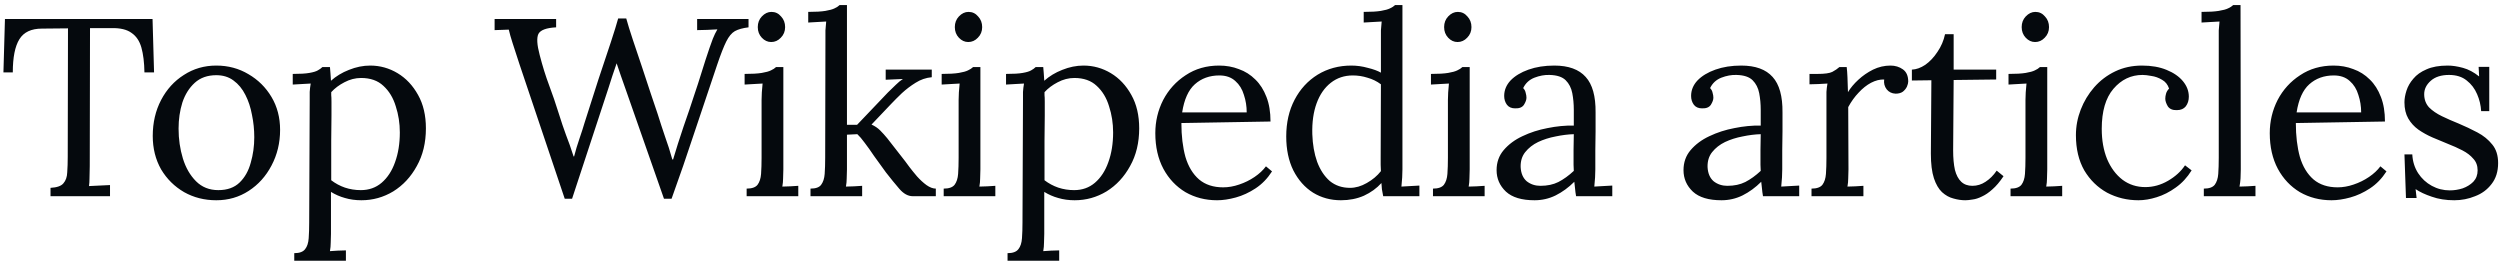 <svg width="395" height="42" viewBox="0 0 395 42" fill="none" xmlns="http://www.w3.org/2000/svg">
<path d="M22.822 11.44C22.795 9.867 22.635 8.56 22.342 7.52C22.048 6.48 21.528 5.707 20.782 5.2C20.062 4.667 19.008 4.413 17.622 4.44H14.222L14.182 26.24C14.182 26.96 14.168 27.587 14.142 28.12C14.142 28.627 14.115 29.053 14.062 29.4C14.622 29.373 15.168 29.347 15.702 29.32C16.262 29.293 16.822 29.267 17.382 29.24V31H7.982V29.68C8.995 29.627 9.675 29.387 10.022 28.96C10.395 28.533 10.595 27.96 10.622 27.24C10.675 26.493 10.702 25.667 10.702 24.76L10.742 4.48L6.622 4.52C4.942 4.52 3.755 5.08 3.062 6.2C2.368 7.32 2.022 9.067 2.022 11.44H0.542L0.782 3H24.102L24.342 11.44H22.822ZM34.175 31.64C32.308 31.64 30.614 31.213 29.095 30.36C27.575 29.48 26.361 28.28 25.454 26.76C24.575 25.213 24.134 23.453 24.134 21.48C24.134 19.373 24.575 17.48 25.454 15.8C26.334 14.12 27.535 12.8 29.055 11.84C30.575 10.853 32.281 10.36 34.175 10.36C36.041 10.36 37.734 10.813 39.255 11.72C40.775 12.6 41.988 13.8 42.895 15.32C43.801 16.84 44.255 18.573 44.255 20.52C44.255 22.573 43.801 24.453 42.895 26.16C42.014 27.84 40.815 29.173 39.294 30.16C37.775 31.147 36.068 31.64 34.175 31.64ZM34.495 30.04C35.908 30.04 37.028 29.64 37.855 28.84C38.681 28.04 39.268 27 39.614 25.72C39.988 24.44 40.175 23.093 40.175 21.68C40.175 20.48 40.054 19.307 39.815 18.16C39.601 16.987 39.255 15.933 38.775 15C38.294 14.04 37.668 13.28 36.895 12.72C36.148 12.16 35.241 11.88 34.175 11.88C32.788 11.88 31.654 12.28 30.774 13.08C29.895 13.88 29.241 14.92 28.814 16.2C28.415 17.48 28.215 18.853 28.215 20.32C28.215 21.973 28.441 23.547 28.895 25.04C29.348 26.507 30.041 27.707 30.974 28.64C31.908 29.573 33.081 30.04 34.495 30.04ZM46.493 41.2V40C47.32 40 47.893 39.787 48.213 39.36C48.533 38.96 48.72 38.387 48.773 37.64C48.826 36.92 48.853 36.08 48.853 35.12L48.933 15.8C48.933 15.373 48.933 14.947 48.933 14.52C48.96 14.093 49.013 13.653 49.093 13.2C48.613 13.227 48.133 13.253 47.653 13.28C47.2 13.307 46.733 13.333 46.253 13.36V11.68C47.426 11.68 48.306 11.627 48.893 11.52C49.506 11.413 49.946 11.28 50.213 11.12C50.506 10.96 50.746 10.787 50.933 10.6H52.133C52.16 10.867 52.186 11.187 52.213 11.56C52.24 11.907 52.266 12.307 52.293 12.76C53.093 12.04 54.04 11.467 55.133 11.04C56.253 10.587 57.373 10.36 58.493 10.36C60.04 10.36 61.48 10.76 62.813 11.56C64.146 12.36 65.226 13.507 66.053 15C66.88 16.467 67.293 18.227 67.293 20.28C67.293 22.547 66.813 24.533 65.853 26.24C64.92 27.947 63.68 29.28 62.133 30.24C60.586 31.173 58.906 31.64 57.093 31.64C56.16 31.64 55.293 31.52 54.493 31.28C53.72 31.067 52.986 30.747 52.293 30.32V36.96C52.293 37.493 52.28 37.96 52.253 38.36C52.253 38.787 52.213 39.227 52.133 39.68C52.56 39.653 52.973 39.627 53.373 39.6C53.8 39.6 54.226 39.587 54.653 39.56V41.2H46.493ZM57.013 30.04C58.293 30.04 59.386 29.653 60.293 28.88C61.226 28.08 61.933 27 62.413 25.64C62.92 24.253 63.173 22.68 63.173 20.92C63.173 19.48 62.96 18.107 62.533 16.8C62.133 15.467 61.48 14.387 60.573 13.56C59.693 12.733 58.52 12.32 57.053 12.32C56.146 12.32 55.266 12.547 54.413 13C53.586 13.427 52.893 13.947 52.333 14.56C52.333 14.667 52.333 14.827 52.333 15.04C52.36 15.227 52.373 15.573 52.373 16.08C52.373 16.56 52.373 17.293 52.373 18.28C52.373 19.24 52.36 20.547 52.333 22.2C52.333 23.853 52.333 25.947 52.333 28.48C53 28.987 53.72 29.373 54.493 29.64C55.293 29.907 56.133 30.04 57.013 30.04ZM89.228 31.4L82.068 10.12C81.615 8.707 81.255 7.6 80.988 6.8C80.721 5.973 80.521 5.267 80.388 4.68C80.015 4.707 79.641 4.72 79.268 4.72C78.895 4.72 78.521 4.733 78.148 4.76V3H87.868V4.32C86.321 4.4 85.388 4.747 85.068 5.36C84.775 5.973 84.841 7.08 85.268 8.68C85.721 10.44 86.215 12.027 86.748 13.44C87.281 14.853 87.801 16.373 88.308 18C88.681 19.2 89.055 20.307 89.428 21.32C89.828 22.333 90.228 23.467 90.628 24.72H90.708C90.841 24.267 90.975 23.787 91.108 23.28C91.268 22.773 91.428 22.28 91.588 21.8C91.748 21.32 91.895 20.88 92.028 20.48C92.161 20.053 92.268 19.707 92.348 19.44C93.095 17.067 93.828 14.773 94.548 12.56C95.295 10.32 95.948 8.36 96.508 6.68C97.068 4.973 97.455 3.72 97.668 2.92H98.948C99.188 3.8 99.535 4.92 99.988 6.28C100.441 7.64 100.921 9.067 101.428 10.56C101.935 12.053 102.401 13.467 102.828 14.8C103.281 16.133 103.641 17.2 103.908 18C104.281 19.2 104.668 20.387 105.068 21.56C105.495 22.733 105.881 23.947 106.228 25.2H106.348C106.588 24.427 106.841 23.6 107.108 22.72C107.401 21.84 107.695 20.947 107.988 20.04C108.681 18.067 109.241 16.413 109.668 15.08C110.121 13.747 110.481 12.64 110.748 11.76C111.041 10.88 111.281 10.12 111.468 9.48C111.681 8.813 111.895 8.173 112.108 7.56C112.268 7.107 112.441 6.627 112.628 6.12C112.841 5.587 113.081 5.093 113.348 4.64C112.815 4.667 112.281 4.693 111.748 4.72C111.215 4.72 110.681 4.733 110.148 4.76V3H118.268V4.32C117.361 4.427 116.641 4.627 116.108 4.92C115.601 5.213 115.148 5.76 114.748 6.56C114.348 7.36 113.868 8.587 113.308 10.24C112.081 13.867 110.881 17.44 109.708 20.96C108.561 24.453 107.361 27.933 106.108 31.4H104.908L98.828 14.04C98.588 13.347 98.348 12.667 98.108 12C97.895 11.333 97.668 10.667 97.428 10C97.215 10.667 96.988 11.333 96.748 12C96.535 12.667 96.321 13.333 96.108 14L90.388 31.4H89.228ZM117.969 29.8C118.795 29.8 119.369 29.6 119.689 29.2C120.009 28.773 120.195 28.2 120.249 27.48C120.302 26.733 120.329 25.88 120.329 24.92V15.8C120.329 15.373 120.342 14.973 120.369 14.6C120.395 14.2 120.435 13.733 120.489 13.2C120.009 13.227 119.529 13.253 119.049 13.28C118.595 13.307 118.129 13.333 117.649 13.36V11.68C118.822 11.68 119.729 11.627 120.369 11.52C121.009 11.413 121.489 11.28 121.809 11.12C122.155 10.96 122.422 10.787 122.609 10.6H123.769V26.76C123.769 27.293 123.755 27.773 123.729 28.2C123.729 28.6 123.689 29.027 123.609 29.48C124.035 29.453 124.449 29.44 124.849 29.44C125.275 29.413 125.702 29.387 126.129 29.36V31H117.969V29.8ZM121.849 6.64C121.289 6.64 120.795 6.413 120.369 5.96C119.942 5.507 119.729 4.947 119.729 4.28C119.729 3.613 119.942 3.053 120.369 2.6C120.822 2.12 121.329 1.88 121.889 1.88C122.502 1.88 123.009 2.12 123.409 2.6C123.835 3.053 124.049 3.613 124.049 4.28C124.049 4.947 123.822 5.507 123.369 5.96C122.942 6.413 122.435 6.64 121.849 6.64ZM128.059 31V29.8C128.885 29.8 129.445 29.6 129.739 29.2C130.059 28.773 130.245 28.2 130.299 27.48C130.352 26.733 130.379 25.88 130.379 24.92L130.419 6C130.419 5.573 130.419 5.173 130.419 4.8C130.445 4.4 130.485 3.933 130.539 3.4C130.059 3.427 129.579 3.453 129.099 3.48C128.645 3.507 128.179 3.533 127.699 3.56V1.88C128.872 1.88 129.779 1.827 130.419 1.72C131.059 1.613 131.539 1.48 131.859 1.32C132.205 1.16 132.472 0.987 132.659 0.8H133.819V19.72H135.419L140.299 14.6C140.752 14.147 141.165 13.747 141.539 13.4C141.912 13.027 142.285 12.72 142.659 12.48L139.939 12.6V11H147.219V12.2C146.312 12.28 145.459 12.573 144.659 13.08C143.885 13.56 143.165 14.107 142.499 14.72C141.859 15.333 141.299 15.893 140.819 16.4L137.699 19.68C138.232 19.92 138.685 20.227 139.059 20.6C139.432 20.973 139.805 21.387 140.179 21.84L143.019 25.48C143.152 25.64 143.379 25.947 143.699 26.4C144.045 26.853 144.445 27.347 144.899 27.88C145.379 28.413 145.872 28.867 146.379 29.24C146.912 29.613 147.405 29.8 147.859 29.8V31H144.219C143.472 31 142.765 30.613 142.099 29.84C141.432 29.067 140.725 28.2 139.979 27.24C139.285 26.28 138.659 25.413 138.099 24.64C137.565 23.84 137.072 23.147 136.619 22.56C136.192 21.973 135.805 21.52 135.459 21.2L133.819 21.28V26.76C133.819 27.293 133.805 27.773 133.779 28.2C133.779 28.6 133.739 29.027 133.659 29.48C134.085 29.453 134.512 29.44 134.939 29.44C135.365 29.413 135.792 29.387 136.219 29.36V31H128.059ZM149.103 29.8C149.93 29.8 150.503 29.6 150.823 29.2C151.143 28.773 151.33 28.2 151.383 27.48C151.436 26.733 151.463 25.88 151.463 24.92V15.8C151.463 15.373 151.476 14.973 151.503 14.6C151.53 14.2 151.57 13.733 151.623 13.2C151.143 13.227 150.663 13.253 150.183 13.28C149.73 13.307 149.263 13.333 148.783 13.36V11.68C149.956 11.68 150.863 11.627 151.503 11.52C152.143 11.413 152.623 11.28 152.943 11.12C153.29 10.96 153.556 10.787 153.743 10.6H154.903V26.76C154.903 27.293 154.89 27.773 154.863 28.2C154.863 28.6 154.823 29.027 154.743 29.48C155.17 29.453 155.583 29.44 155.983 29.44C156.41 29.413 156.836 29.387 157.263 29.36V31H149.103V29.8ZM152.983 6.64C152.423 6.64 151.93 6.413 151.503 5.96C151.076 5.507 150.863 4.947 150.863 4.28C150.863 3.613 151.076 3.053 151.503 2.6C151.956 2.12 152.463 1.88 153.023 1.88C153.636 1.88 154.143 2.12 154.543 2.6C154.97 3.053 155.183 3.613 155.183 4.28C155.183 4.947 154.956 5.507 154.503 5.96C154.076 6.413 153.57 6.64 152.983 6.64ZM159.193 41.2V40C160.02 40 160.593 39.787 160.913 39.36C161.233 38.96 161.42 38.387 161.473 37.64C161.526 36.92 161.553 36.08 161.553 35.12L161.633 15.8C161.633 15.373 161.633 14.947 161.633 14.52C161.66 14.093 161.713 13.653 161.793 13.2C161.313 13.227 160.833 13.253 160.353 13.28C159.9 13.307 159.433 13.333 158.953 13.36V11.68C160.126 11.68 161.006 11.627 161.593 11.52C162.206 11.413 162.646 11.28 162.913 11.12C163.206 10.96 163.446 10.787 163.633 10.6H164.833C164.86 10.867 164.886 11.187 164.913 11.56C164.94 11.907 164.966 12.307 164.993 12.76C165.793 12.04 166.74 11.467 167.833 11.04C168.953 10.587 170.073 10.36 171.193 10.36C172.74 10.36 174.18 10.76 175.513 11.56C176.846 12.36 177.926 13.507 178.753 15C179.58 16.467 179.993 18.227 179.993 20.28C179.993 22.547 179.513 24.533 178.553 26.24C177.62 27.947 176.38 29.28 174.833 30.24C173.286 31.173 171.606 31.64 169.793 31.64C168.86 31.64 167.993 31.52 167.193 31.28C166.42 31.067 165.686 30.747 164.993 30.32V36.96C164.993 37.493 164.98 37.96 164.953 38.36C164.953 38.787 164.913 39.227 164.833 39.68C165.26 39.653 165.673 39.627 166.073 39.6C166.5 39.6 166.926 39.587 167.353 39.56V41.2H159.193ZM169.713 30.04C170.993 30.04 172.086 29.653 172.993 28.88C173.926 28.08 174.633 27 175.113 25.64C175.62 24.253 175.873 22.68 175.873 20.92C175.873 19.48 175.66 18.107 175.233 16.8C174.833 15.467 174.18 14.387 173.273 13.56C172.393 12.733 171.22 12.32 169.753 12.32C168.846 12.32 167.966 12.547 167.113 13C166.286 13.427 165.593 13.947 165.033 14.56C165.033 14.667 165.033 14.827 165.033 15.04C165.06 15.227 165.073 15.573 165.073 16.08C165.073 16.56 165.073 17.293 165.073 18.28C165.073 19.24 165.06 20.547 165.033 22.2C165.033 23.853 165.033 25.947 165.033 28.48C165.7 28.987 166.42 29.373 167.193 29.64C167.993 29.907 168.833 30.04 169.713 30.04ZM192.3 31.64C190.46 31.64 188.794 31.213 187.3 30.36C185.834 29.48 184.674 28.253 183.82 26.68C182.967 25.08 182.54 23.2 182.54 21.04C182.54 19.173 182.954 17.427 183.78 15.8C184.634 14.173 185.82 12.867 187.34 11.88C188.86 10.867 190.62 10.36 192.62 10.36C193.74 10.36 194.78 10.547 195.74 10.92C196.727 11.267 197.594 11.813 198.34 12.56C199.087 13.28 199.674 14.2 200.1 15.32C200.527 16.413 200.74 17.707 200.74 19.2L186.66 19.44C186.66 21.467 186.874 23.253 187.3 24.8C187.754 26.32 188.474 27.507 189.46 28.36C190.447 29.187 191.714 29.6 193.26 29.6C194.087 29.6 194.927 29.453 195.78 29.16C196.66 28.867 197.474 28.467 198.22 27.96C198.967 27.453 199.567 26.893 200.02 26.28L200.98 27.08C200.26 28.2 199.394 29.093 198.38 29.76C197.367 30.427 196.327 30.907 195.26 31.2C194.194 31.493 193.207 31.64 192.3 31.64ZM186.78 17.76H196.98C196.98 16.8 196.834 15.88 196.54 15C196.274 14.093 195.82 13.36 195.18 12.8C194.54 12.213 193.7 11.92 192.66 11.92C191.114 11.92 189.82 12.387 188.78 13.32C187.767 14.227 187.1 15.707 186.78 17.76ZM211.865 31.64C210.238 31.64 208.771 31.24 207.465 30.44C206.158 29.613 205.118 28.44 204.345 26.92C203.598 25.4 203.225 23.613 203.225 21.56C203.225 19.373 203.665 17.44 204.545 15.76C205.425 14.08 206.638 12.76 208.185 11.8C209.758 10.84 211.531 10.36 213.505 10.36C214.385 10.36 215.251 10.48 216.105 10.72C216.985 10.933 217.678 11.187 218.185 11.48V6C218.185 5.573 218.185 5.173 218.185 4.8C218.211 4.4 218.251 3.933 218.305 3.4C217.825 3.427 217.345 3.453 216.865 3.48C216.411 3.507 215.945 3.533 215.465 3.56V1.88C216.638 1.88 217.545 1.827 218.185 1.72C218.825 1.613 219.305 1.48 219.625 1.32C219.971 1.16 220.238 0.987 220.425 0.8H221.585V26.76C221.585 27.187 221.571 27.613 221.545 28.04C221.518 28.467 221.478 28.947 221.425 29.48C221.905 29.453 222.371 29.427 222.825 29.4C223.305 29.373 223.785 29.347 224.265 29.32V31H218.545C218.465 30.6 218.398 30.24 218.345 29.92C218.318 29.573 218.291 29.24 218.265 28.92C217.518 29.747 216.598 30.413 215.505 30.92C214.411 31.4 213.198 31.64 211.865 31.64ZM213.305 29.68C214.185 29.68 215.065 29.427 215.945 28.92C216.851 28.413 217.598 27.787 218.185 27.04C218.158 26.72 218.145 26.387 218.145 26.04C218.145 25.667 218.145 25.267 218.145 24.84L218.185 13.32C217.545 12.84 216.838 12.493 216.065 12.28C215.318 12.04 214.545 11.92 213.745 11.92C212.411 11.92 211.251 12.307 210.265 13.08C209.278 13.853 208.531 14.933 208.025 16.32C207.518 17.707 207.291 19.333 207.345 21.2C207.398 22.827 207.651 24.28 208.105 25.56C208.585 26.84 209.251 27.853 210.105 28.6C210.985 29.32 212.051 29.68 213.305 29.68ZM226.411 29.8C227.237 29.8 227.811 29.6 228.131 29.2C228.451 28.773 228.637 28.2 228.691 27.48C228.744 26.733 228.771 25.88 228.771 24.92V15.8C228.771 15.373 228.784 14.973 228.811 14.6C228.837 14.2 228.877 13.733 228.931 13.2C228.451 13.227 227.971 13.253 227.491 13.28C227.037 13.307 226.571 13.333 226.091 13.36V11.68C227.264 11.68 228.171 11.627 228.811 11.52C229.451 11.413 229.931 11.28 230.251 11.12C230.597 10.96 230.864 10.787 231.051 10.6H232.211V26.76C232.211 27.293 232.197 27.773 232.171 28.2C232.171 28.6 232.131 29.027 232.051 29.48C232.477 29.453 232.891 29.44 233.291 29.44C233.717 29.413 234.144 29.387 234.571 29.36V31H226.411V29.8ZM230.291 6.64C229.731 6.64 229.237 6.413 228.811 5.96C228.384 5.507 228.171 4.947 228.171 4.28C228.171 3.613 228.384 3.053 228.811 2.6C229.264 2.12 229.771 1.88 230.331 1.88C230.944 1.88 231.451 2.12 231.851 2.6C232.277 3.053 232.491 3.613 232.491 4.28C232.491 4.947 232.264 5.507 231.811 5.96C231.384 6.413 230.877 6.64 230.291 6.64ZM249.021 31C248.941 30.547 248.887 30.147 248.861 29.8C248.834 29.453 248.794 29.093 248.741 28.72C247.834 29.627 246.847 30.347 245.781 30.88C244.741 31.387 243.634 31.64 242.461 31.64C240.434 31.64 238.927 31.187 237.941 30.28C236.954 29.347 236.461 28.213 236.461 26.88C236.461 25.653 236.834 24.6 237.581 23.72C238.354 22.813 239.341 22.08 240.541 21.52C241.767 20.933 243.087 20.507 244.501 20.24C245.941 19.947 247.327 19.813 248.661 19.84V17.36C248.661 16.427 248.581 15.547 248.421 14.72C248.261 13.893 247.914 13.213 247.381 12.68C246.847 12.147 245.994 11.867 244.821 11.84C244.047 11.813 243.247 11.96 242.421 12.28C241.621 12.6 241.034 13.147 240.661 13.92C240.874 14.133 241.007 14.387 241.061 14.68C241.141 14.947 241.181 15.2 241.181 15.44C241.181 15.76 241.047 16.133 240.781 16.56C240.514 16.96 240.047 17.147 239.381 17.12C238.821 17.12 238.394 16.933 238.101 16.56C237.807 16.16 237.661 15.693 237.661 15.16C237.661 14.253 237.994 13.44 238.661 12.72C239.354 12 240.301 11.427 241.501 11C242.701 10.573 244.061 10.36 245.581 10.36C247.821 10.36 249.474 10.96 250.541 12.16C251.607 13.333 252.127 15.2 252.101 17.76C252.101 18.747 252.101 19.747 252.101 20.76C252.101 21.747 252.087 22.747 252.061 23.76C252.061 24.747 252.061 25.747 252.061 26.76C252.061 27.187 252.047 27.613 252.021 28.04C251.994 28.467 251.954 28.947 251.901 29.48C252.381 29.453 252.847 29.427 253.301 29.4C253.781 29.373 254.261 29.347 254.741 29.32V31H249.021ZM248.661 21.2C247.754 21.227 246.794 21.347 245.781 21.56C244.794 21.747 243.874 22.04 243.021 22.44C242.194 22.84 241.514 23.373 240.981 24.04C240.474 24.68 240.234 25.467 240.261 26.4C240.314 27.387 240.634 28.133 241.221 28.64C241.834 29.12 242.554 29.36 243.381 29.36C244.474 29.36 245.421 29.16 246.221 28.76C247.047 28.333 247.861 27.747 248.661 27C248.634 26.707 248.621 26.387 248.621 26.04C248.621 25.693 248.621 25.333 248.621 24.96C248.621 24.827 248.621 24.4 248.621 23.68C248.647 22.96 248.661 22.133 248.661 21.2ZM278.554 31C278.474 30.547 278.42 30.147 278.394 29.8C278.367 29.453 278.327 29.093 278.274 28.72C277.367 29.627 276.38 30.347 275.314 30.88C274.274 31.387 273.167 31.64 271.994 31.64C269.967 31.64 268.46 31.187 267.474 30.28C266.487 29.347 265.994 28.213 265.994 26.88C265.994 25.653 266.367 24.6 267.114 23.72C267.887 22.813 268.874 22.08 270.074 21.52C271.3 20.933 272.62 20.507 274.034 20.24C275.474 19.947 276.86 19.813 278.194 19.84V17.36C278.194 16.427 278.114 15.547 277.954 14.72C277.794 13.893 277.447 13.213 276.914 12.68C276.38 12.147 275.527 11.867 274.354 11.84C273.58 11.813 272.78 11.96 271.954 12.28C271.154 12.6 270.567 13.147 270.194 13.92C270.407 14.133 270.54 14.387 270.594 14.68C270.674 14.947 270.714 15.2 270.714 15.44C270.714 15.76 270.58 16.133 270.314 16.56C270.047 16.96 269.58 17.147 268.914 17.12C268.354 17.12 267.927 16.933 267.634 16.56C267.34 16.16 267.194 15.693 267.194 15.16C267.194 14.253 267.527 13.44 268.194 12.72C268.887 12 269.834 11.427 271.034 11C272.234 10.573 273.594 10.36 275.114 10.36C277.354 10.36 279.007 10.96 280.074 12.16C281.14 13.333 281.66 15.2 281.634 17.76C281.634 18.747 281.634 19.747 281.634 20.76C281.634 21.747 281.62 22.747 281.594 23.76C281.594 24.747 281.594 25.747 281.594 26.76C281.594 27.187 281.58 27.613 281.554 28.04C281.527 28.467 281.487 28.947 281.434 29.48C281.914 29.453 282.38 29.427 282.834 29.4C283.314 29.373 283.794 29.347 284.274 29.32V31H278.554ZM278.194 21.2C277.287 21.227 276.327 21.347 275.314 21.56C274.327 21.747 273.407 22.04 272.554 22.44C271.727 22.84 271.047 23.373 270.514 24.04C270.007 24.68 269.767 25.467 269.794 26.4C269.847 27.387 270.167 28.133 270.754 28.64C271.367 29.12 272.087 29.36 272.914 29.36C274.007 29.36 274.954 29.16 275.754 28.76C276.58 28.333 277.394 27.747 278.194 27C278.167 26.707 278.154 26.387 278.154 26.04C278.154 25.693 278.154 25.333 278.154 24.96C278.154 24.827 278.154 24.4 278.154 23.68C278.18 22.96 278.194 22.133 278.194 21.2ZM286.219 29.8C287.045 29.8 287.619 29.6 287.939 29.2C288.259 28.773 288.445 28.2 288.499 27.48C288.552 26.733 288.579 25.88 288.579 24.92V15.8C288.579 15.373 288.579 14.947 288.579 14.52C288.605 14.093 288.659 13.653 288.739 13.2C288.259 13.227 287.779 13.253 287.299 13.28C286.845 13.28 286.379 13.293 285.899 13.32V11.68H287.139C288.285 11.68 289.072 11.573 289.499 11.36C289.952 11.12 290.325 10.867 290.619 10.6H291.779C291.832 11.027 291.872 11.56 291.899 12.2C291.925 12.813 291.952 13.6 291.979 14.56C292.379 13.893 292.925 13.24 293.619 12.6C294.312 11.96 295.085 11.427 295.939 11C296.819 10.573 297.739 10.36 298.699 10.36C299.445 10.36 300.099 10.56 300.659 10.96C301.219 11.36 301.499 12 301.499 12.88C301.499 13.093 301.432 13.36 301.299 13.68C301.165 13.973 300.952 14.24 300.659 14.48C300.365 14.693 299.979 14.8 299.499 14.8C298.912 14.773 298.445 14.547 298.099 14.12C297.752 13.667 297.619 13.147 297.699 12.56C297.032 12.533 296.339 12.707 295.619 13.08C294.925 13.453 294.272 13.973 293.659 14.64C293.045 15.28 292.499 16.04 292.019 16.92L292.059 26.76C292.059 27.293 292.045 27.773 292.019 28.2C292.019 28.6 291.979 29.027 291.899 29.48C292.325 29.453 292.739 29.44 293.139 29.44C293.565 29.413 293.992 29.387 294.419 29.36V31H286.219V29.8ZM310.517 31.64C309.903 31.64 309.277 31.547 308.637 31.36C307.997 31.2 307.397 30.867 306.837 30.36C306.303 29.853 305.877 29.12 305.557 28.16C305.237 27.173 305.077 25.88 305.077 24.28L305.157 12.68L302.077 12.72V11C302.77 10.973 303.477 10.72 304.197 10.24C304.917 9.733 305.557 9.053 306.117 8.2C306.703 7.347 307.103 6.413 307.317 5.4H308.677V11H315.397V12.56L308.677 12.64L308.597 23.76C308.597 24.96 308.69 25.987 308.877 26.84C309.09 27.667 309.423 28.293 309.877 28.72C310.33 29.147 310.917 29.36 311.637 29.36C312.383 29.36 313.077 29.147 313.717 28.72C314.383 28.293 314.97 27.707 315.477 26.96L316.557 27.84C315.97 28.72 315.383 29.413 314.797 29.92C314.237 30.427 313.69 30.8 313.157 31.04C312.623 31.307 312.13 31.467 311.677 31.52C311.223 31.6 310.837 31.64 310.517 31.64ZM317.665 29.8C318.492 29.8 319.065 29.6 319.385 29.2C319.705 28.773 319.892 28.2 319.945 27.48C319.999 26.733 320.025 25.88 320.025 24.92V15.8C320.025 15.373 320.039 14.973 320.065 14.6C320.092 14.2 320.132 13.733 320.185 13.2C319.705 13.227 319.225 13.253 318.745 13.28C318.292 13.307 317.825 13.333 317.345 13.36V11.68C318.519 11.68 319.425 11.627 320.065 11.52C320.705 11.413 321.185 11.28 321.505 11.12C321.852 10.96 322.119 10.787 322.305 10.6H323.465V26.76C323.465 27.293 323.452 27.773 323.425 28.2C323.425 28.6 323.385 29.027 323.305 29.48C323.732 29.453 324.145 29.44 324.545 29.44C324.972 29.413 325.399 29.387 325.825 29.36V31H317.665V29.8ZM321.545 6.64C320.985 6.64 320.492 6.413 320.065 5.96C319.639 5.507 319.425 4.947 319.425 4.28C319.425 3.613 319.639 3.053 320.065 2.6C320.519 2.12 321.025 1.88 321.585 1.88C322.199 1.88 322.705 2.12 323.105 2.6C323.532 3.053 323.745 3.613 323.745 4.28C323.745 4.947 323.519 5.507 323.065 5.96C322.639 6.413 322.132 6.64 321.545 6.64ZM337.875 31.64C336.089 31.64 334.435 31.24 332.915 30.44C331.422 29.613 330.222 28.44 329.315 26.92C328.435 25.373 327.995 23.52 327.995 21.36C327.995 19.973 328.249 18.627 328.755 17.32C329.262 16.013 329.969 14.84 330.875 13.8C331.809 12.733 332.915 11.893 334.195 11.28C335.475 10.667 336.889 10.36 338.435 10.36C339.929 10.36 341.222 10.587 342.315 11.04C343.435 11.493 344.302 12.093 344.915 12.84C345.529 13.587 345.835 14.4 345.835 15.28C345.835 15.867 345.675 16.373 345.355 16.8C345.035 17.2 344.569 17.4 343.955 17.4C343.289 17.427 342.809 17.227 342.515 16.8C342.249 16.347 342.115 15.947 342.115 15.6C342.115 15.333 342.155 15.067 342.235 14.8C342.315 14.507 342.475 14.24 342.715 14C342.502 13.36 342.129 12.893 341.595 12.6C341.062 12.28 340.502 12.08 339.915 12C339.355 11.893 338.889 11.84 338.515 11.84C336.702 11.84 335.169 12.573 333.915 14.04C332.689 15.48 332.075 17.587 332.075 20.36C332.075 22.147 332.355 23.733 332.915 25.12C333.502 26.507 334.315 27.6 335.355 28.4C336.395 29.173 337.595 29.56 338.955 29.56C340.209 29.56 341.409 29.227 342.555 28.56C343.702 27.893 344.595 27.08 345.235 26.12L346.275 26.92C345.582 28.04 344.742 28.947 343.755 29.64C342.795 30.333 341.795 30.84 340.755 31.16C339.742 31.48 338.782 31.64 337.875 31.64ZM348.204 29.8C349.031 29.8 349.604 29.6 349.924 29.2C350.244 28.773 350.431 28.2 350.484 27.48C350.538 26.733 350.564 25.88 350.564 24.92V6C350.564 5.573 350.564 5.173 350.564 4.8C350.591 4.4 350.631 3.933 350.684 3.4C350.204 3.427 349.724 3.453 349.244 3.48C348.791 3.507 348.324 3.533 347.844 3.56V1.88C349.018 1.88 349.924 1.827 350.564 1.72C351.231 1.613 351.724 1.48 352.044 1.32C352.391 1.16 352.658 0.987 352.844 0.8H354.004L354.044 26.76C354.044 27.293 354.031 27.773 354.004 28.2C353.978 28.6 353.924 29.027 353.844 29.48C354.271 29.453 354.684 29.44 355.084 29.44C355.511 29.413 355.938 29.387 356.364 29.36V31H348.204V29.8ZM368.383 31.64C366.543 31.64 364.876 31.213 363.383 30.36C361.916 29.48 360.756 28.253 359.903 26.68C359.05 25.08 358.623 23.2 358.623 21.04C358.623 19.173 359.036 17.427 359.863 15.8C360.716 14.173 361.903 12.867 363.423 11.88C364.943 10.867 366.703 10.36 368.703 10.36C369.823 10.36 370.863 10.547 371.823 10.92C372.81 11.267 373.676 11.813 374.423 12.56C375.17 13.28 375.756 14.2 376.183 15.32C376.61 16.413 376.823 17.707 376.823 19.2L362.743 19.44C362.743 21.467 362.956 23.253 363.383 24.8C363.836 26.32 364.556 27.507 365.543 28.36C366.53 29.187 367.796 29.6 369.343 29.6C370.17 29.6 371.01 29.453 371.863 29.16C372.743 28.867 373.556 28.467 374.303 27.96C375.05 27.453 375.65 26.893 376.103 26.28L377.063 27.08C376.343 28.2 375.476 29.093 374.463 29.76C373.45 30.427 372.41 30.907 371.343 31.2C370.276 31.493 369.29 31.64 368.383 31.64ZM362.863 17.76H373.063C373.063 16.8 372.916 15.88 372.623 15C372.356 14.093 371.903 13.36 371.263 12.8C370.623 12.213 369.783 11.92 368.743 11.92C367.196 11.92 365.903 12.387 364.863 13.32C363.85 14.227 363.183 15.707 362.863 17.76ZM387.783 31.64C386.449 31.64 385.263 31.453 384.223 31.08C383.183 30.733 382.329 30.333 381.663 29.88L381.823 31.28H380.143L379.903 24.4H381.143C381.196 25.493 381.503 26.48 382.063 27.36C382.623 28.213 383.343 28.88 384.223 29.36C385.103 29.84 386.049 30.08 387.063 30.08C387.756 30.08 388.436 29.973 389.103 29.76C389.769 29.52 390.329 29.173 390.783 28.72C391.236 28.24 391.463 27.64 391.463 26.92C391.463 26.173 391.236 25.56 390.783 25.08C390.356 24.573 389.783 24.133 389.063 23.76C388.343 23.387 387.569 23.04 386.743 22.72C385.943 22.4 385.143 22.067 384.343 21.72C383.543 21.373 382.796 20.96 382.103 20.48C381.436 20 380.903 19.413 380.503 18.72C380.103 18.027 379.903 17.173 379.903 16.16C379.903 15.6 380.009 14.987 380.223 14.32C380.436 13.653 380.796 13.027 381.303 12.44C381.809 11.827 382.503 11.333 383.383 10.96C384.263 10.56 385.383 10.36 386.743 10.36C387.463 10.36 388.263 10.48 389.143 10.72C390.023 10.96 390.876 11.413 391.703 12.08L391.623 10.56H393.303V17.56H392.023C391.969 16.627 391.756 15.733 391.383 14.88C391.009 14 390.463 13.28 389.743 12.72C389.023 12.133 388.089 11.84 386.943 11.84C385.716 11.84 384.756 12.147 384.063 12.76C383.369 13.373 383.023 14.08 383.023 14.88C383.023 15.707 383.276 16.4 383.783 16.96C384.316 17.493 384.996 17.96 385.823 18.36C386.649 18.76 387.529 19.147 388.463 19.52C389.476 19.947 390.463 20.413 391.423 20.92C392.383 21.427 393.169 22.067 393.783 22.84C394.396 23.587 394.703 24.56 394.703 25.76C394.703 27.093 394.356 28.2 393.663 29.08C392.996 29.96 392.129 30.6 391.063 31C390.023 31.427 388.929 31.64 387.783 31.64Z" fill="#05090D"/>
</svg>
